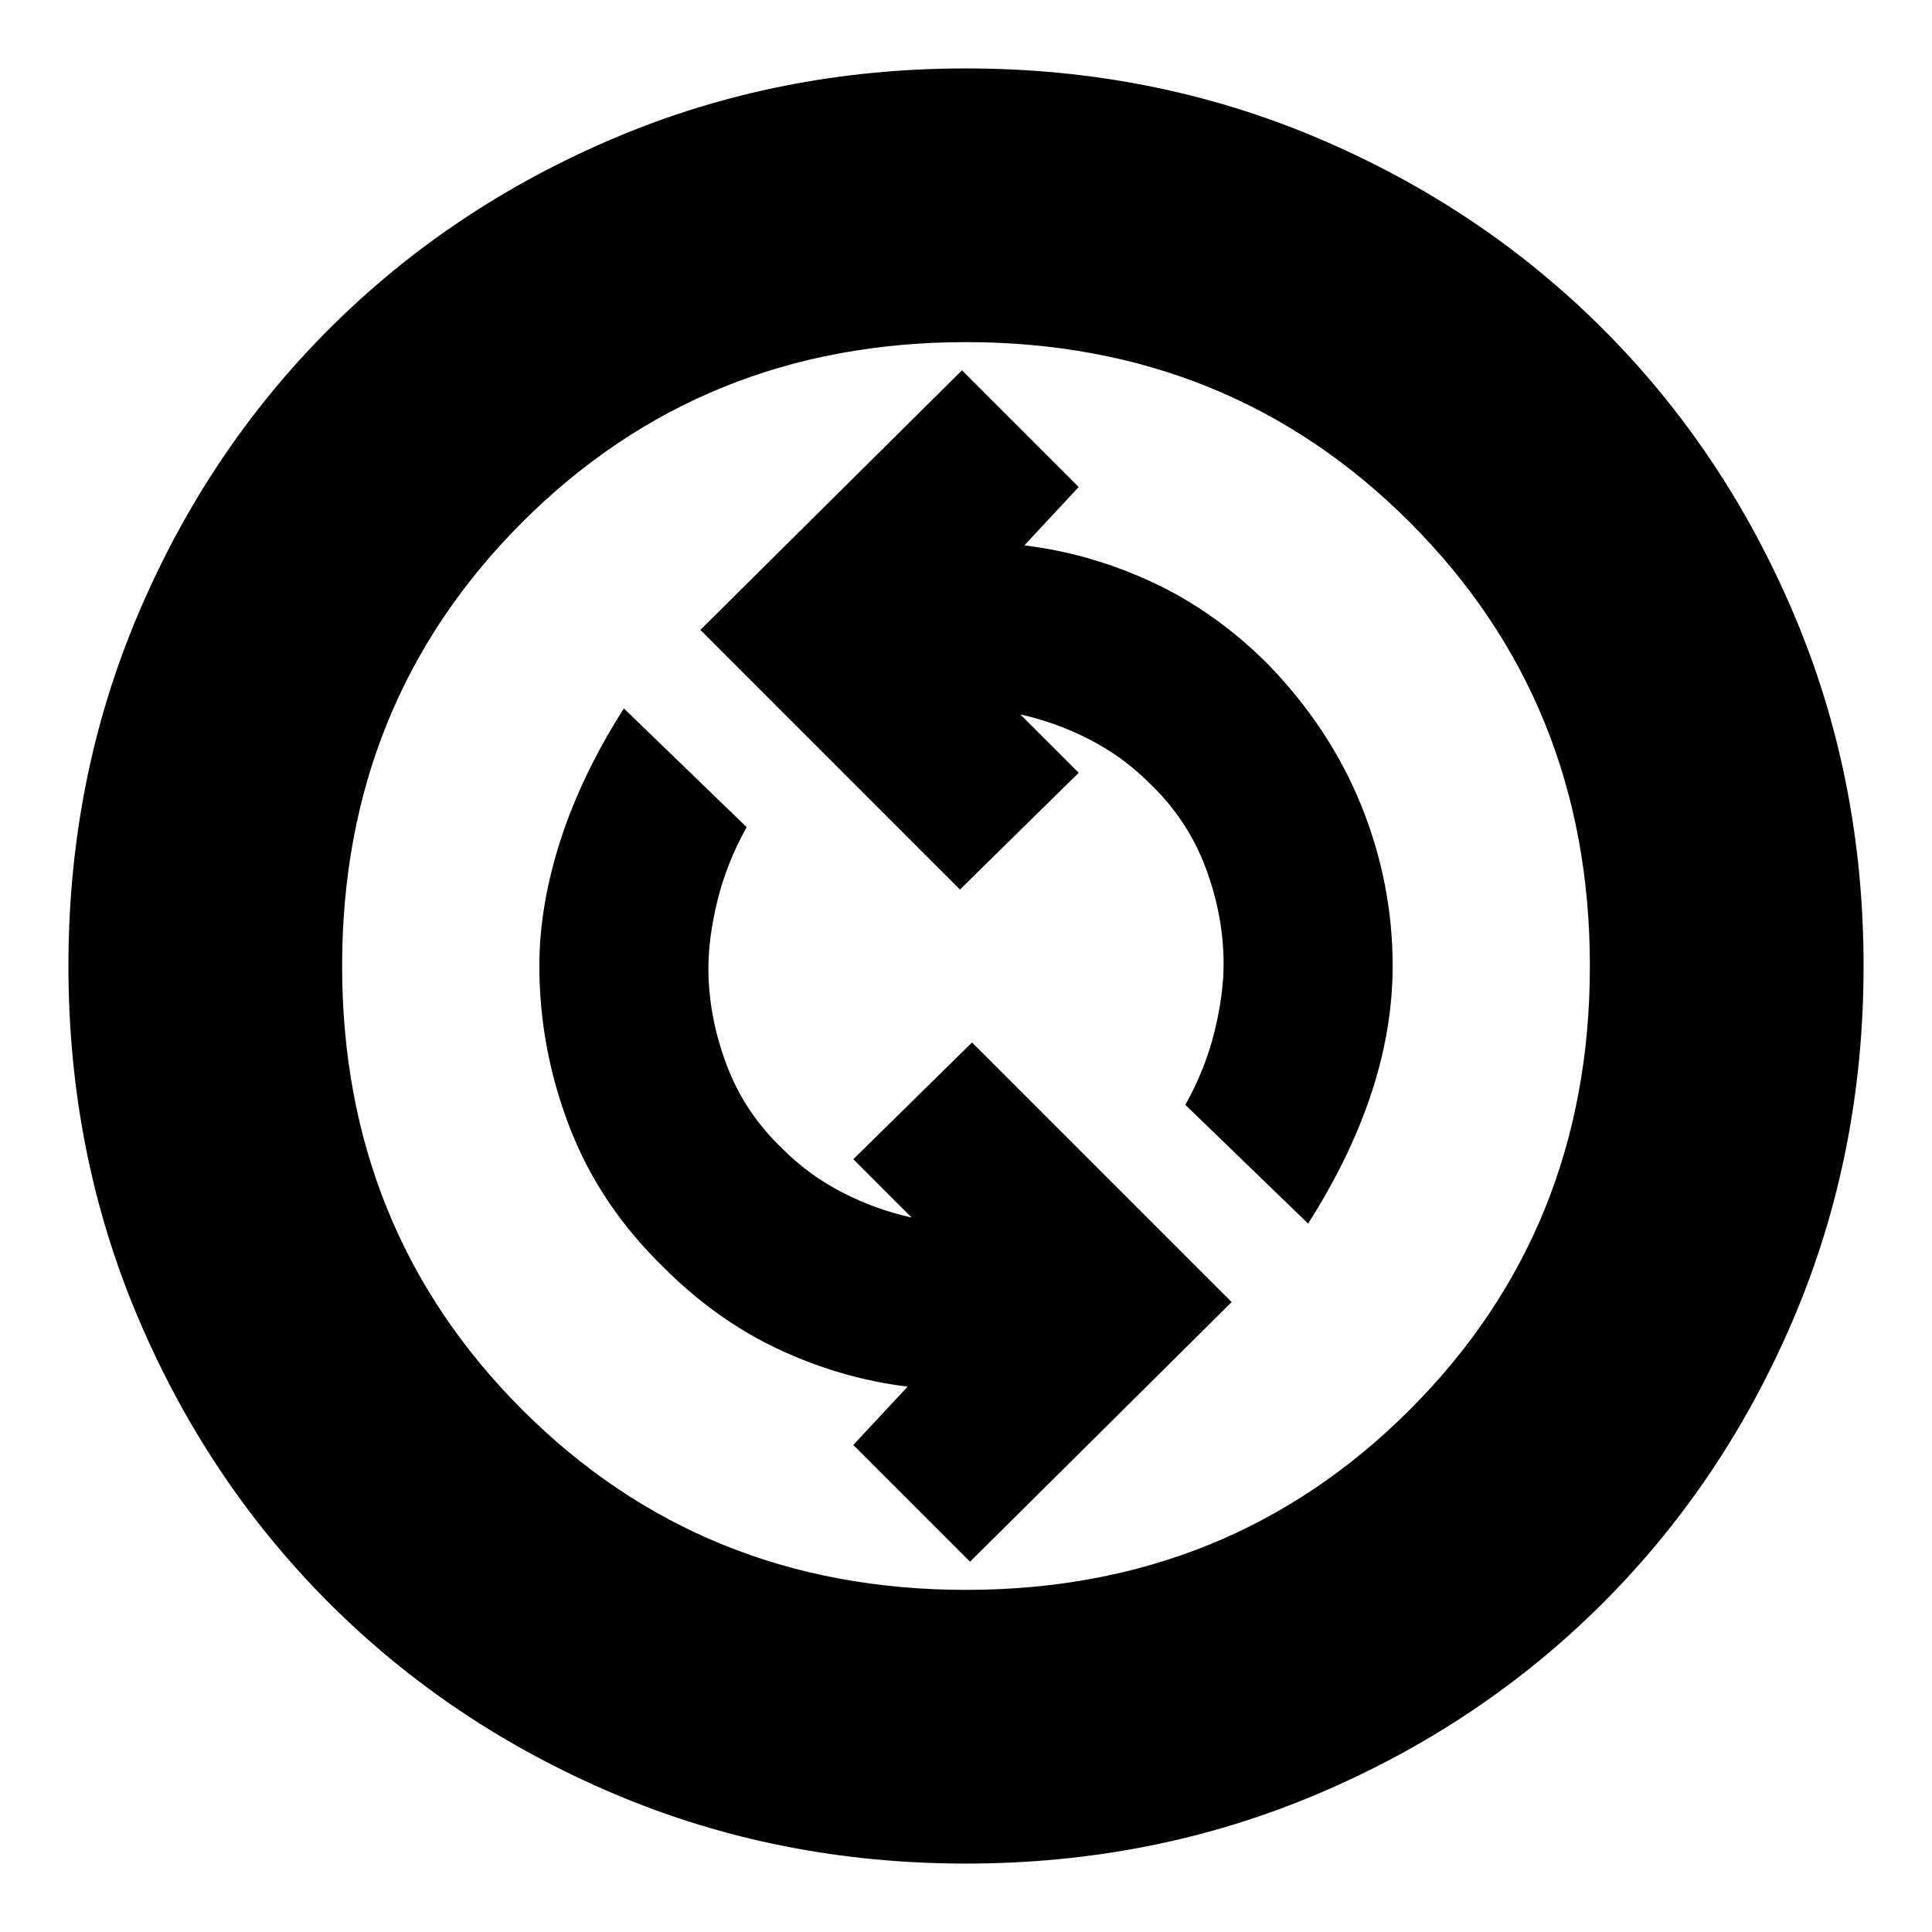 <svg xmlns="http://www.w3.org/2000/svg" height="24" viewBox="0 -960 960 960" width="24"><path d="m482-184 130-129-129-129-59 58 29 29q-18-4-34.5-12.5T389-389q-19-18-28-42t-9-48q0-15 4.5-33.5T371-549l-61-59q-21 33-31.5 65.5T268-480q0 41 15 80t47 70q26 26 57 40.5t64 18.5l-27 29 58 58Zm168-168q21-33 31.5-65t10.5-63q0-41-15.5-79.5T630-630q-26-26-57-40.5T509-689l27-29-58-58-130 129 129 129 59-58-29-29q18 4 34.5 12.5T571-571q19 18 28 42t9 48q0 15-4.5 33.5T589-411l61 59ZM480-34q-93 0-174.5-34.5t-142-95q-60.5-60.5-95-142T34-480q0-93 34.5-174.5t95-142q60.5-60.5 142-95T480-926q93 0 174.5 34.5t142 95q60.5 60.5 95 142T926-480q0 93-34.5 174.5t-95 142q-60.5 60.5-142 95T480-34Zm0-136q131 0 220.5-89.5T790-480q0-131-89.5-220.5T480-790q-131 0-220.5 89.5T170-480q0 131 89.5 220.5T480-170Zm0-310Z"/></svg>